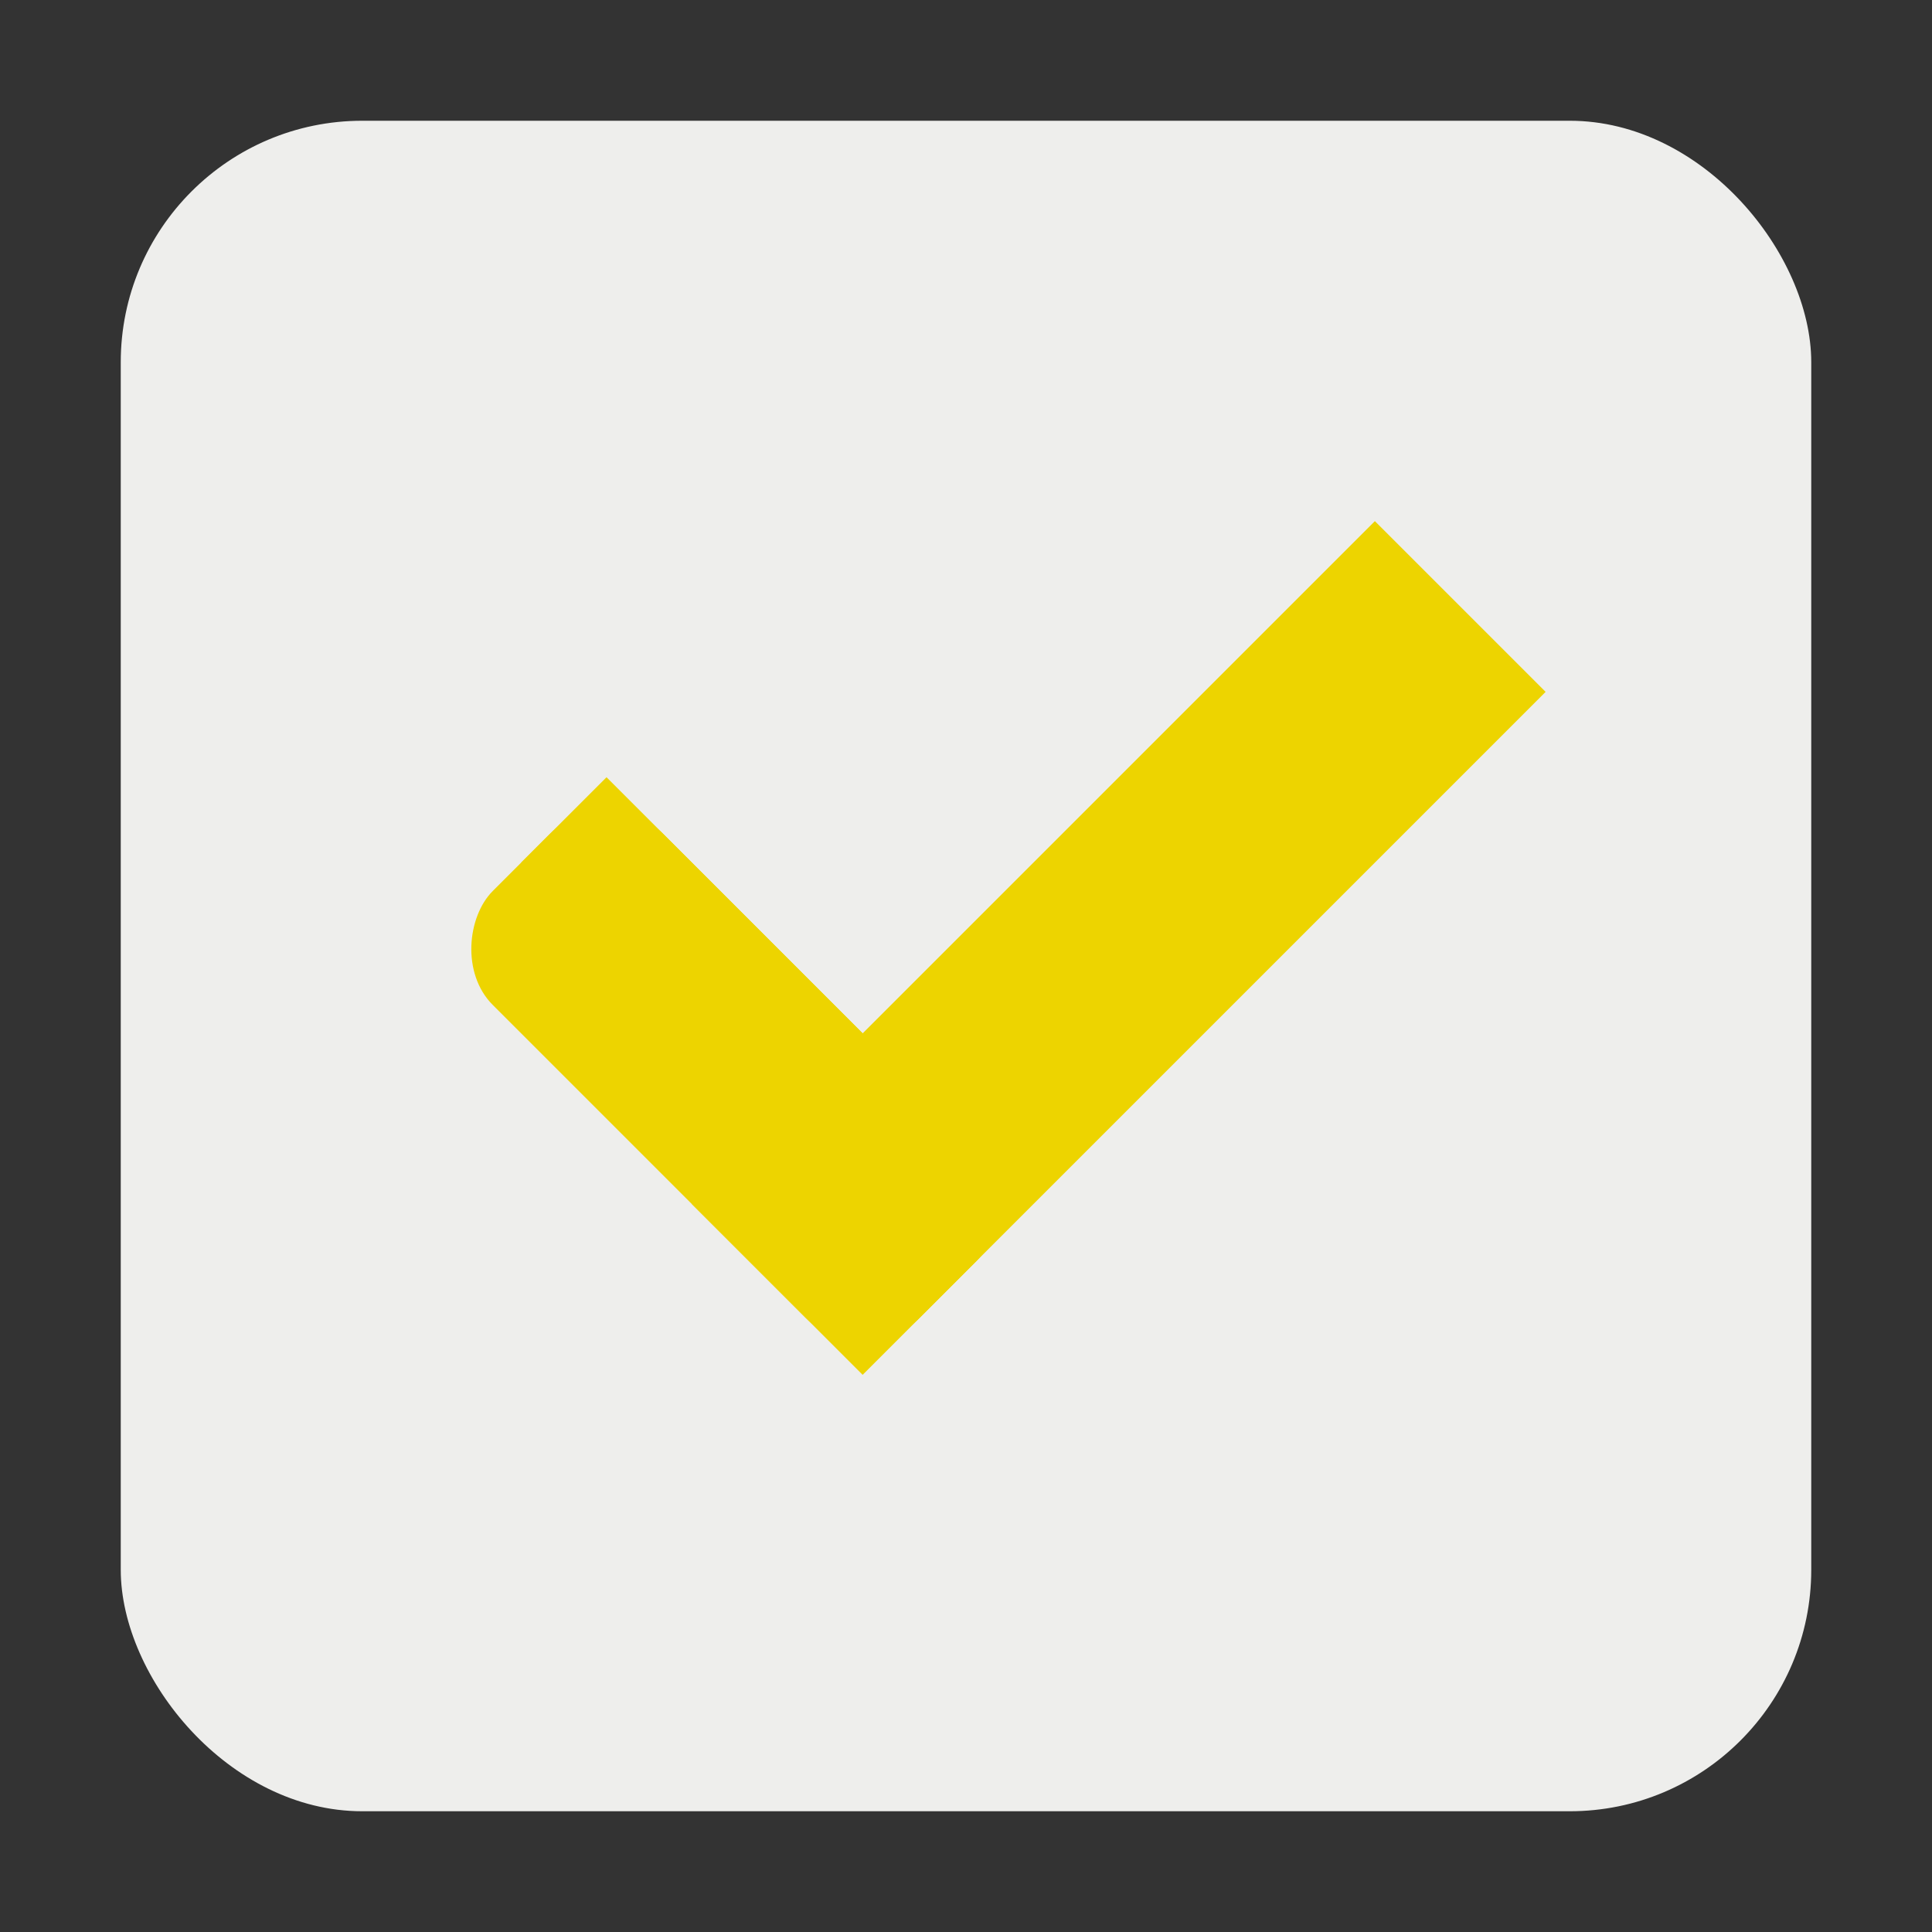<?xml version="1.0" encoding="UTF-8" standalone="no"?>
<!-- Created with Inkscape (http://www.inkscape.org/) -->

<svg
   xmlns:dc="http://purl.org/dc/elements/1.1/"
   xmlns:cc="http://creativecommons.org/ns#"
   xmlns:rdf="http://www.w3.org/1999/02/22-rdf-syntax-ns#"
   xmlns:svg="http://www.w3.org/2000/svg"
   xmlns="http://www.w3.org/2000/svg"
   xmlns:sodipodi="http://sodipodi.sourceforge.net/DTD/sodipodi-0.dtd"
   xmlns:inkscape="http://www.inkscape.org/namespaces/inkscape"
   width="16"
   height="16"
   id="svg2"
   version="1.1"
   inkscape:version="0.92.3 (unknown)"
   sodipodi:docname="checkbox-checked.svg"
   inkscape:export-filename="/home/steffen/.local/share/themes/Vertex-git/gtk-3.0/assets/dark/checkbox-checked.png"
   inkscape:export-xdpi="90"
   inkscape:export-ydpi="90">
  <rect width="100%" height="100%" fill="#333333" stroke="none"/>
  <defs
     id="defs4">
    <linearGradient
       id="linearGradient7704">
      <stop
         style="stop-color:#4080fb;stop-opacity:0.745;"
         offset="0"
         id="stop7706" />
      <stop
         style="stop-color:#4080fb;stop-opacity:0.492;"
         offset="1"
         id="stop7708" />
    </linearGradient>
    <linearGradient
       id="linearGradient7694">
      <stop
         style="stop-color:#0f0f0f;stop-opacity:1;"
         offset="0"
         id="stop7696" />
      <stop
         id="stop7698"
         offset="0.078"
         style="stop-color:#171717;stop-opacity:1;" />
      <stop
         style="stop-color:#171717;stop-opacity:1;"
         offset="0.974"
         id="stop7700" />
      <stop
         style="stop-color:#1b1b1b;stop-opacity:1;"
         offset="1"
         id="stop7702" />
    </linearGradient>
    <linearGradient
       id="linearGradient3969-0-4-9">
      <stop
         style="stop-color:#353537;stop-opacity:1;"
         offset="0"
         id="stop3971-2-2-7" />
      <stop
         style="stop-color:#4d4f52;stop-opacity:1;"
         offset="1"
         id="stop3973-0-5-3" />
    </linearGradient>
  </defs>
  <sodipodi:namedview
     id="base"
     pagecolor="#ffffff"
     bordercolor="#666666"
     borderopacity="1.0"
     inkscape:pageopacity="0.0"
     inkscape:pageshadow="2"
     inkscape:zoom="11.313709"
     inkscape:cx="-22.009416"
     inkscape:cy="-4.2638051"
     inkscape:document-units="px"
     inkscape:current-layer="checkbox-checked-dark"
     showgrid="true"
     inkscape:snap-bbox="true"
     showguides="true"
     inkscape:guide-bbox="true"
     inkscape:showpageshadow="false"
     showborder="true"
     inkscape:window-width="1366"
     inkscape:window-height="715"
     inkscape:window-x="0"
     inkscape:window-y="0"
     inkscape:window-maximized="1"
     inkscape:snap-global="true"
     inkscape:bbox-paths="true"
     inkscape:snap-bbox-edge-midpoints="true"
     inkscape:bbox-nodes="true">
    <inkscape:grid
       type="xygrid"
       id="grid2985"
       empspacing="5"
       visible="true"
       enabled="true"
       snapvisiblegridlinesonly="true" />
  </sodipodi:namedview>
  <g
     inkscape:label="Ebene 1"
     inkscape:groupmode="layer"
     id="layer1"
     transform="translate(0,-1036.362)">
    <g
       id="checkbox-checked-dark"
       inkscape:label="Ebene 1"
       transform="translate(16.837,14.01)">
      <g
         transform="matrix(0.93,0,0,0.929,-190.588,779.028)"
         id="g15812-6-6-1-5"
         style="display:inline">
        <g
           style="display:inline"
           id="g5489-2-9-6-8-8-53"
           transform="matrix(0.509,0,0,0.517,161.793,197.564)">
          <g
             id="g5428-8-1-4-0-0-4" />
        </g>
      </g>
      <rect
         style="color:#000000;display:inline;overflow:visible;visibility:visible;fill:none;stroke:none;stroke-width:2;marker:none;enable-background:accumulate"
         id="rect13523-7"
         width="16"
         height="16"
         x="-16.837"
         y="1022.352" />
      <rect
         ry="2"
         style="color:#000000;display:inline;overflow:visible;visibility:visible;fill:#eeeeec;fill-opacity:1;stroke:#000000;stroke-width:0;stroke-linecap:butt;stroke-linejoin:round;stroke-miterlimit:4;stroke-dasharray:none;stroke-dashoffset:0;stroke-opacity:1;marker:none;enable-background:accumulate"
         id="rect5147-9-1-5-7-6-7"
         width="14"
         height="14"
         x="-15.837"
         y="1023.352"
         rx="2" />
      <g
         style="display:inline;fill:#edd400;fill-opacity:1"
         transform="translate(-16.837,-14.01)"
         id="checkbox-checked-dark-7"
         inkscape:label="Ebene 1">
        <g
           style="opacity:0.85;fill:#edd400;fill-opacity:1"
           transform="matrix(0.707,0.707,-0.707,0.707,729.955,305.058)"
           id="g3981-6-4" />
        <g
           transform="matrix(0.707,0.707,-0.707,0.707,727.944,295.311)"
           id="g4049-2"
           style="fill:#edd400;fill-opacity:1">
          <g
             transform="translate(12.374,11.531)"
             id="g4056-7"
             style="fill:#edd400;fill-opacity:1">
            <g
               style="fill:#edd400;fill-opacity:1"
               transform="translate(-3,-5)"
               id="g3981-0">
              <rect
                 style="fill:#edd400;fill-opacity:1;stroke:none"
                 id="rect3977-39"
                 width="5"
                 height="2"
                 x="8"
                 y="1033.362"
                 rx="0.667"
                 ry="0.667" />
              <rect
                 style="fill:#edd400;fill-opacity:1;stroke:none"
                 id="rect3979-7"
                 width="2"
                 height="8"
                 x="11"
                 y="1027.362"
                 ry="0" />
            </g>
            <rect
               transform="translate(0,1036.362)"
               y="-8"
               x="5"
               height="1"
               width="3"
               id="rect4047-81"
               style="fill:#edd400;fill-opacity:1;stroke:none" />
          </g>
        </g>
      </g>
    </g>
  </g>
</svg>
